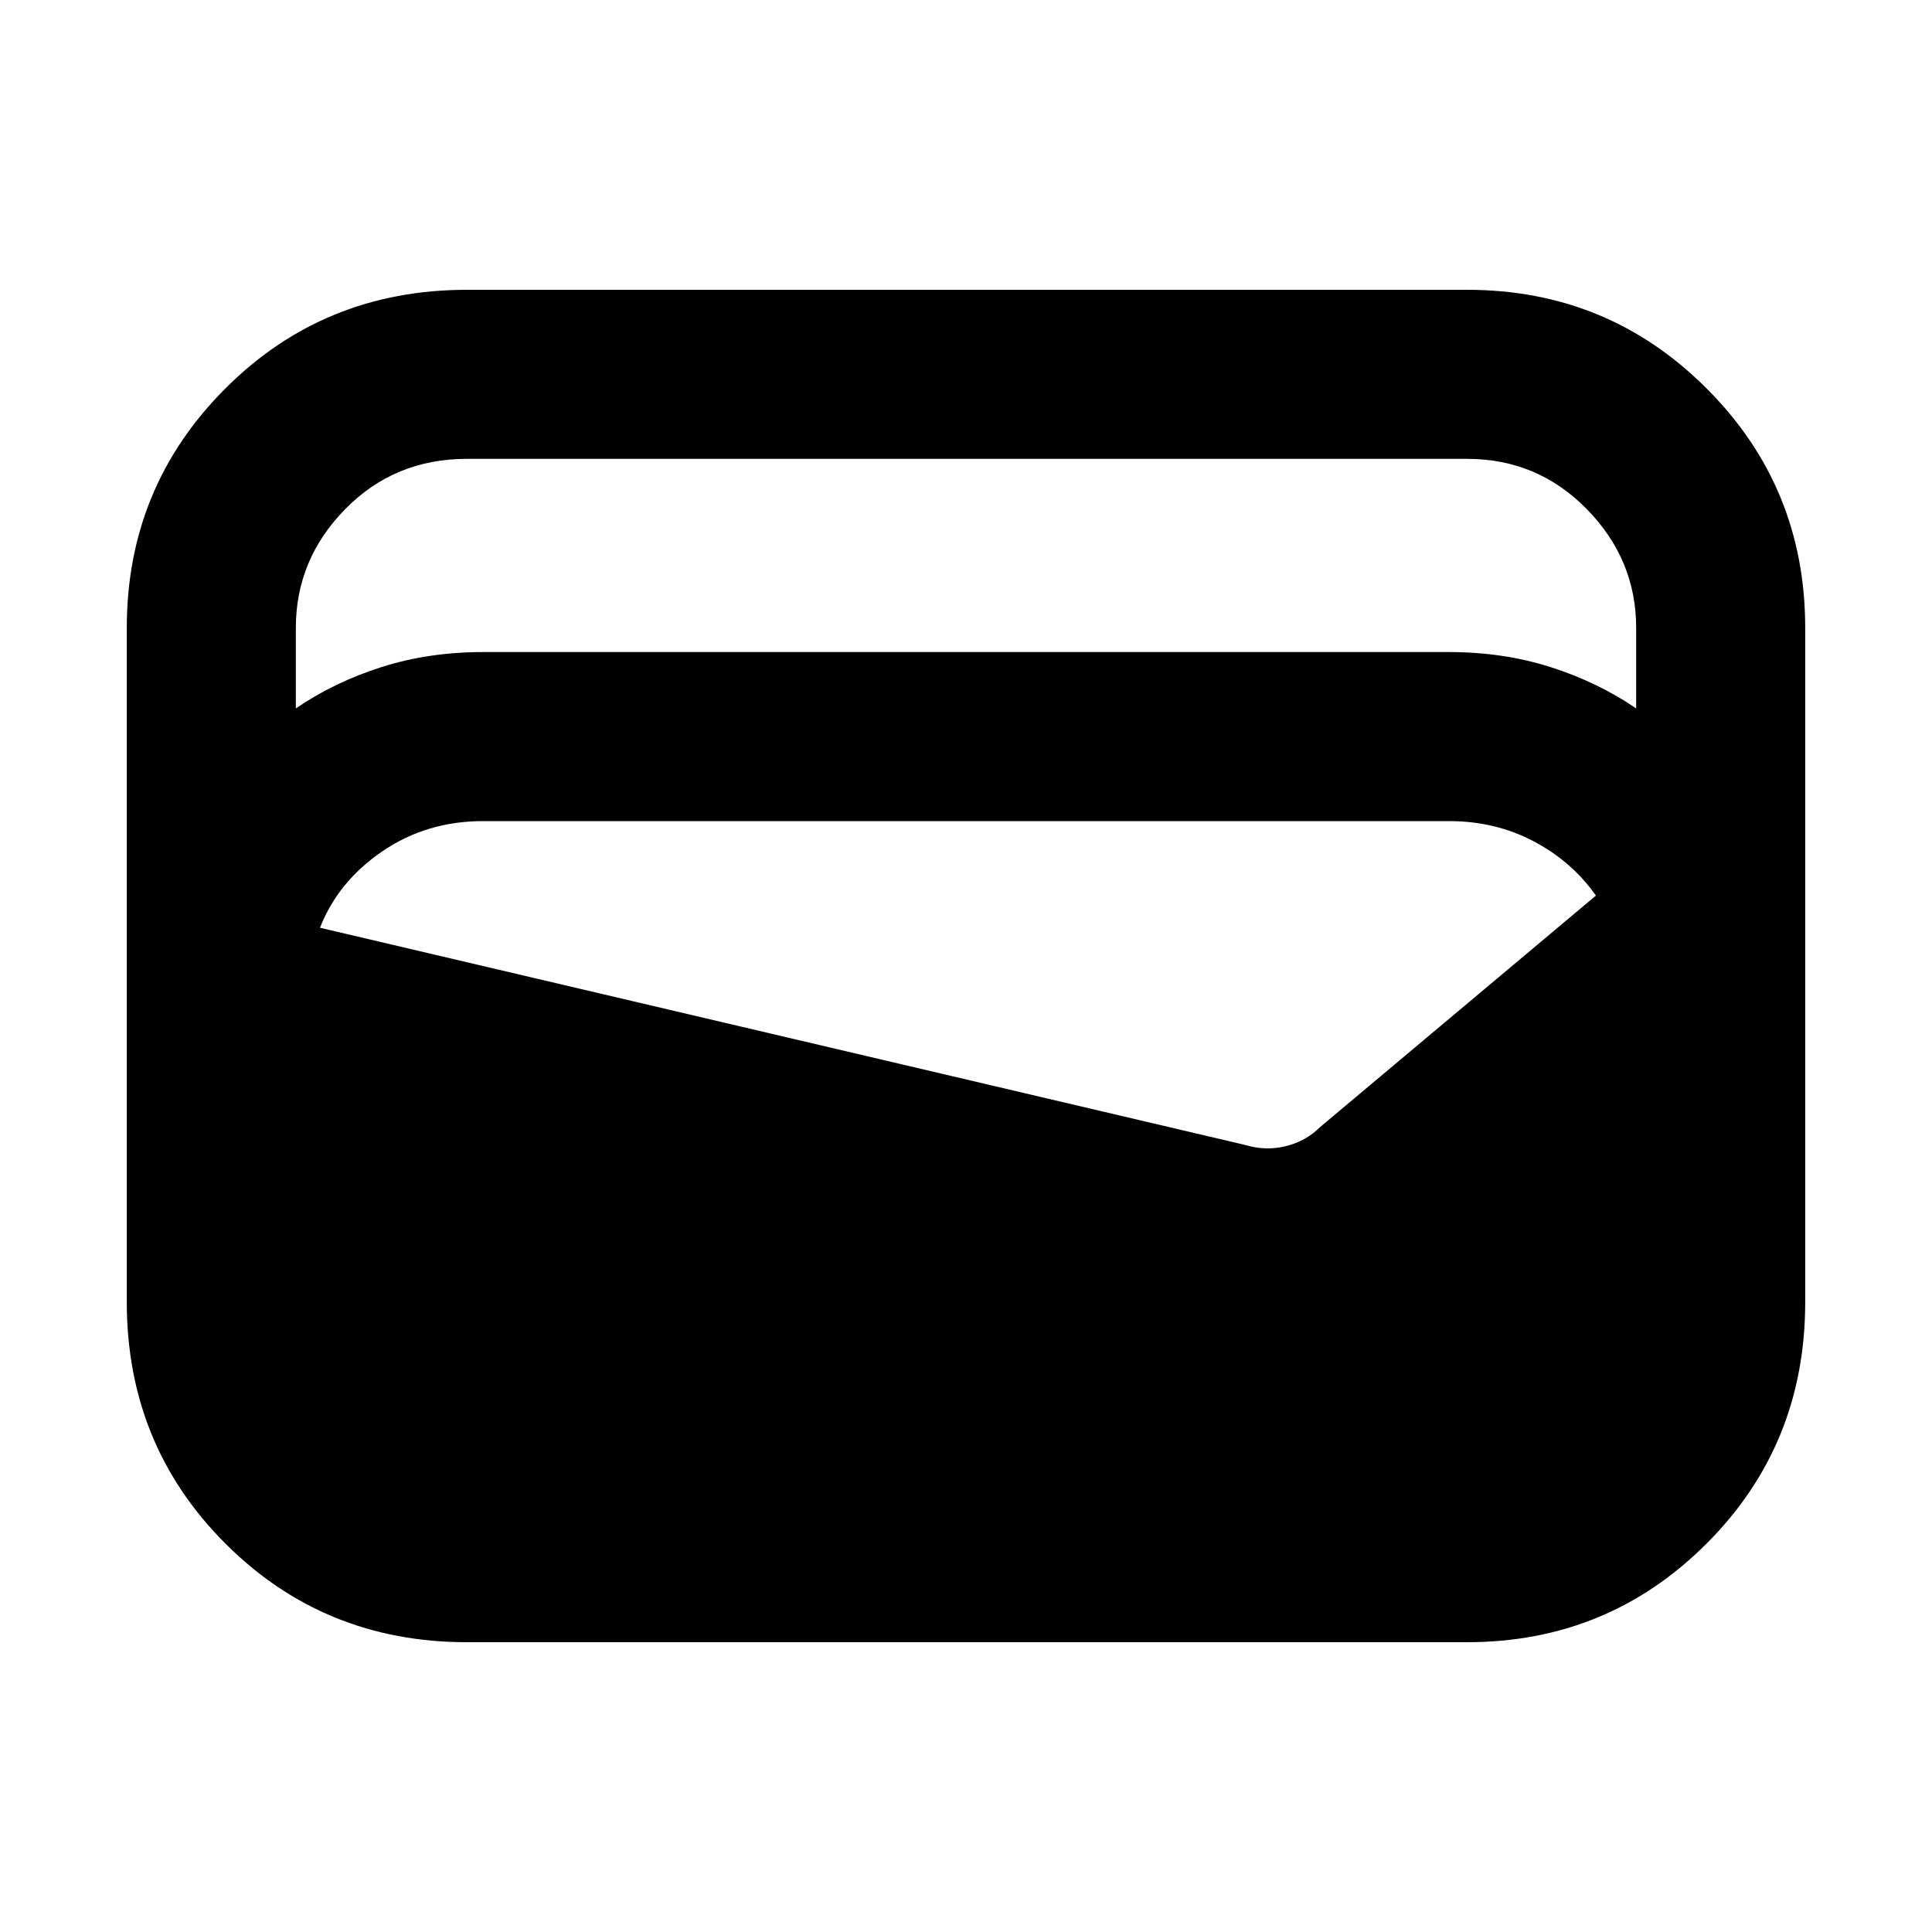 <svg xmlns="http://www.w3.org/2000/svg" height="40" width="40"><path d="M9.667 34q-2.959 0-5-2.042-2.042-2.041-2.042-5V13q0-2.917 2.042-4.958Q6.708 6 9.667 6h20.708q2.917 0 4.958 2.042 2.042 2.041 2.042 4.958v13.958q0 2.959-2.042 5Q33.292 34 30.375 34ZM10 13.5h20q1.125 0 2.104.312.979.313 1.771.855V13q0-1.417-1.021-2.458Q31.833 9.5 30.375 9.5H9.667q-1.5 0-2.521 1.042Q6.125 11.583 6.125 13v1.667q.792-.542 1.771-.855Q8.875 13.5 10 13.5Zm-3.375 5.708 19.167 4.5q.416.125.833.021t.708-.396l5.709-4.791q-.5-.709-1.292-1.125Q30.958 17 30 17H10q-1.167 0-2.083.625-.917.625-1.292 1.583Z"/></svg>